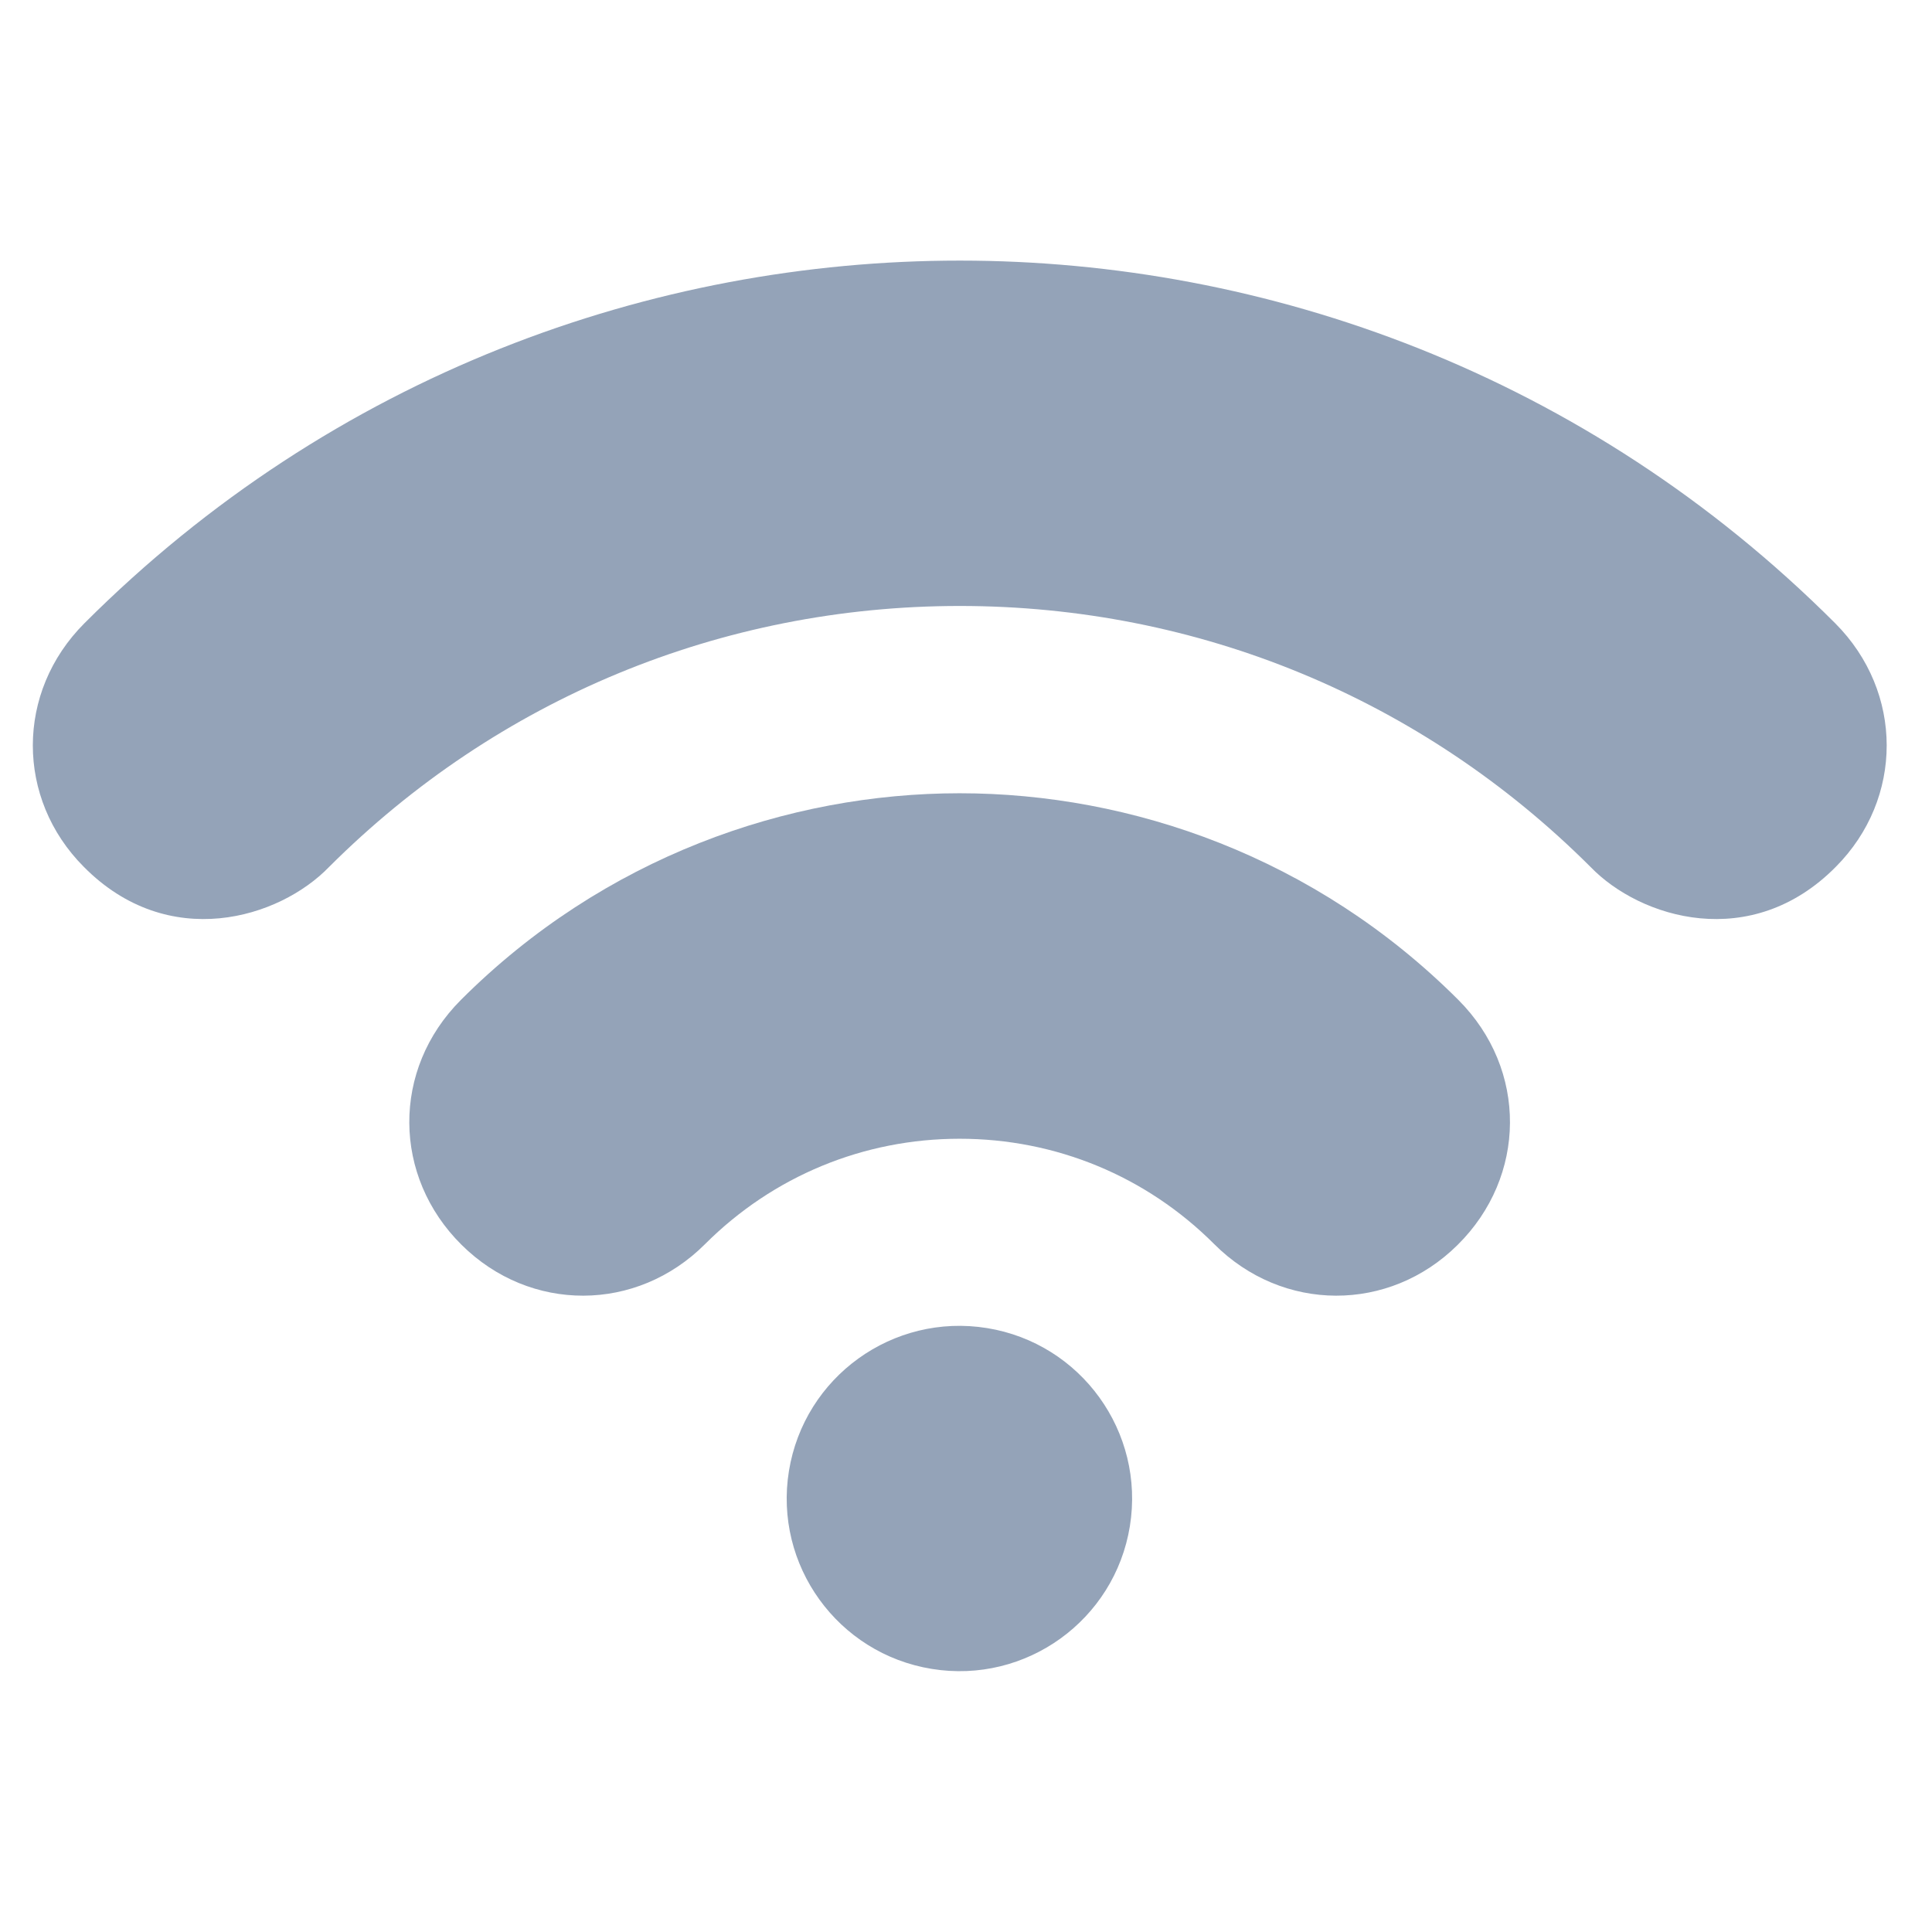 <svg width="17" height="17" viewBox="0 0 17 17" fill="none" xmlns="http://www.w3.org/2000/svg">
<g clip-path="url(#clip0_1859_1797)">
<path d="M9.942 13.429C10.076 12.601 9.513 11.82 8.685 11.686C7.857 11.552 7.077 12.114 6.942 12.943C6.808 13.771 7.371 14.551 8.199 14.685C9.027 14.82 9.808 14.257 9.942 13.429Z" fill="#94A3B8"/>
<path d="M16.148 5.484C13.958 3.294 11.142 2.293 8.445 2.293C5.748 2.293 2.932 3.294 0.743 5.484C0.137 6.09 0.14 7.028 0.737 7.627C1.482 8.381 2.458 8.081 2.895 7.629C4.378 6.148 6.349 5.332 8.445 5.332C10.542 5.332 12.513 6.148 13.996 7.629C14.433 8.081 15.409 8.381 16.154 7.627C16.75 7.028 16.753 6.09 16.148 5.484Z" fill="#94A3B8"/>
<path d="M8.444 6.98C6.933 6.98 5.312 7.542 4.056 8.798C3.443 9.411 3.455 10.354 4.062 10.954C4.665 11.552 5.602 11.55 6.204 10.947C6.803 10.349 7.598 10.02 8.444 10.02C9.29 10.02 10.086 10.349 10.684 10.947C11.286 11.55 12.224 11.552 12.826 10.954C13.433 10.354 13.445 9.411 12.832 8.798C11.576 7.542 9.955 6.98 8.444 6.98Z" fill="#94A3B8"/>
</g>
<defs>
<clipPath id="clip0_1859_1797">
<rect width="16.312" height="16.312" fill="white" transform="translate(0.289 0.344)"/>
</clipPath>
</defs>
</svg>
